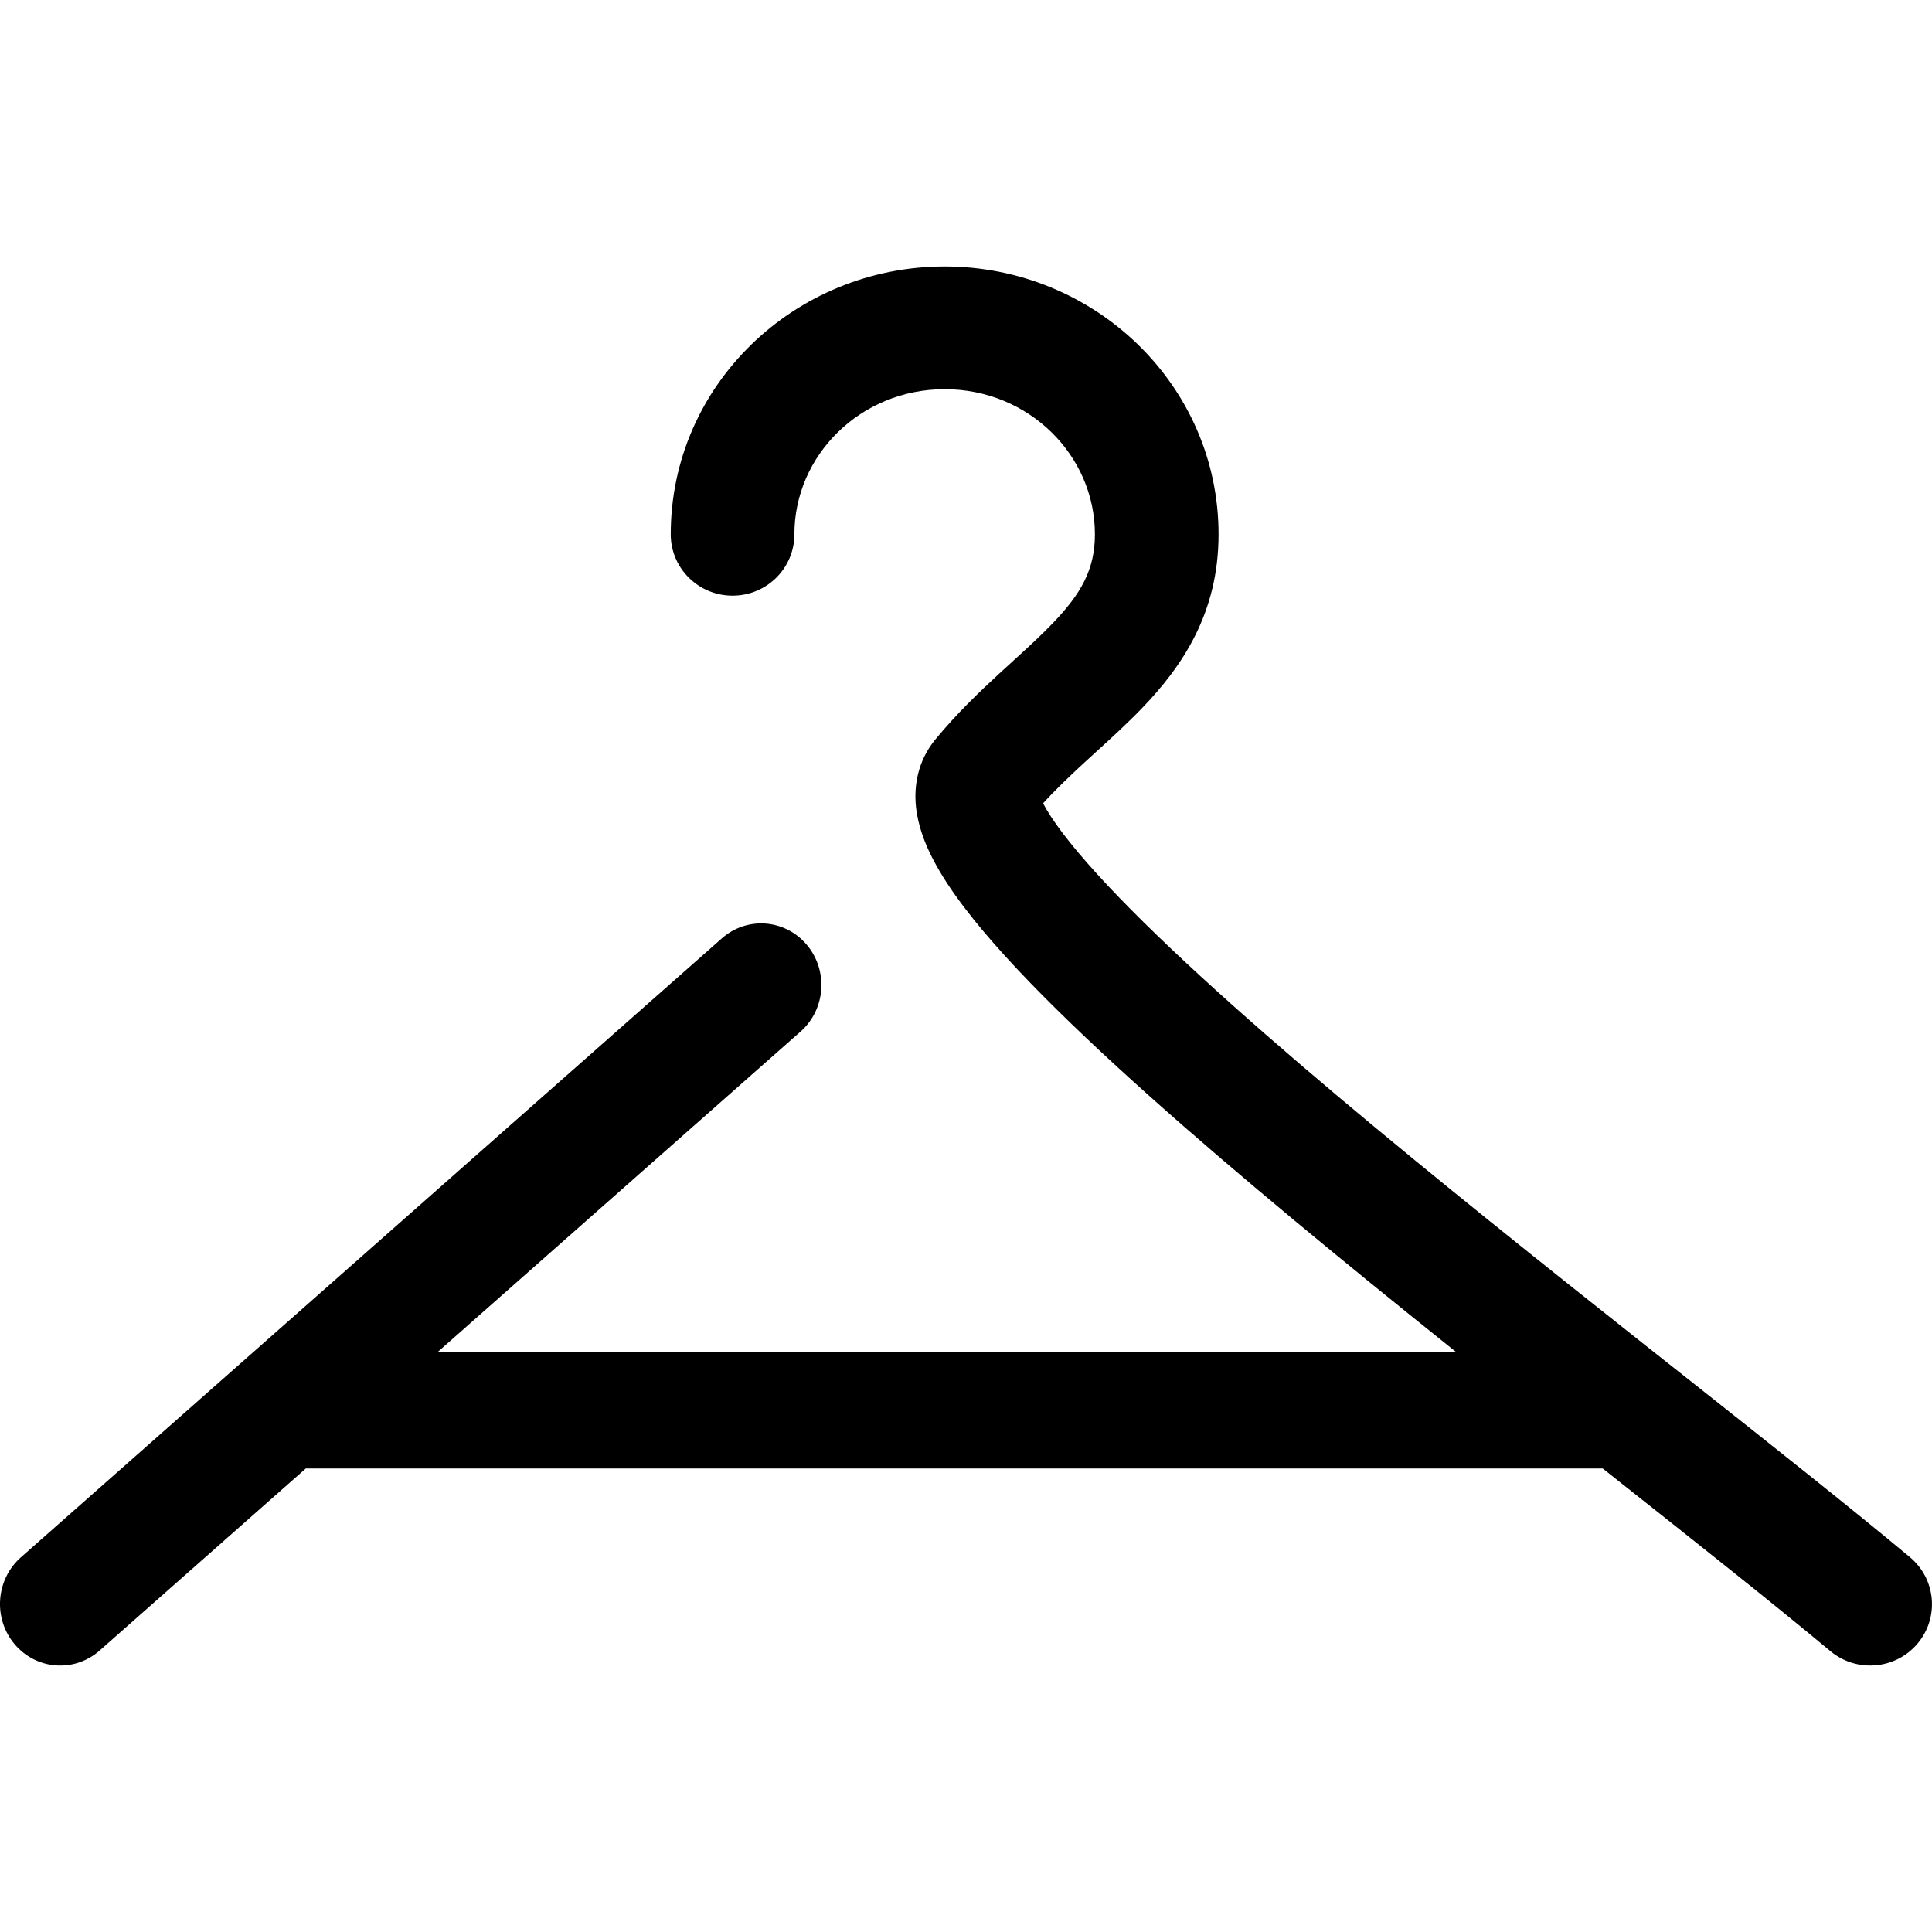 <svg viewBox="0 0 29 29" xmlns="http://www.w3.org/2000/svg">
<path d="M14.18 5.842C12.917 5.842 11.924 6.834 11.924 8.02C11.924 8.529 11.509 8.941 10.996 8.941C10.483 8.941 10.068 8.529 10.068 8.02C10.068 5.783 11.926 4 14.18 4C16.433 4 18.291 5.783 18.291 8.02C18.291 9.204 17.746 10.002 17.144 10.628C16.922 10.859 16.672 11.086 16.443 11.295C16.38 11.352 16.319 11.408 16.26 11.462C16.044 11.662 15.842 11.854 15.657 12.058C15.783 12.301 16.046 12.656 16.469 13.121C17.303 14.037 18.584 15.193 20.062 16.439C21.534 17.679 23.17 18.983 24.698 20.194C24.91 20.362 25.121 20.528 25.328 20.692C26.609 21.706 27.787 22.638 28.669 23.374C29.061 23.701 29.112 24.282 28.782 24.672C28.453 25.061 27.867 25.111 27.475 24.784C26.613 24.065 25.458 23.151 24.173 22.134C23.966 21.97 23.755 21.803 23.541 21.634C22.012 20.423 20.356 19.104 18.861 17.843C17.373 16.589 16.013 15.368 15.092 14.356C14.638 13.857 14.245 13.36 14.008 12.904C13.889 12.677 13.78 12.404 13.749 12.11C13.717 11.796 13.775 11.422 14.039 11.101C14.356 10.716 14.694 10.392 14.998 10.112C15.075 10.041 15.148 9.975 15.218 9.911C15.438 9.71 15.626 9.539 15.801 9.356C16.228 8.913 16.435 8.547 16.435 8.02C16.435 6.834 15.442 5.842 14.18 5.842Z

M12.107 14.178C12.435 14.563 12.396 15.147 12.019 15.482L1.498 24.773C1.121 25.108 0.55 25.068 0.222 24.683C-0.106 24.298 -0.066 23.714 0.31 23.379L10.832 14.088C11.208 13.753 11.779 13.793 12.107 14.178Z

M4.45 20.289H24.55V22.042H4.45V20.289Z"/>
</svg>
